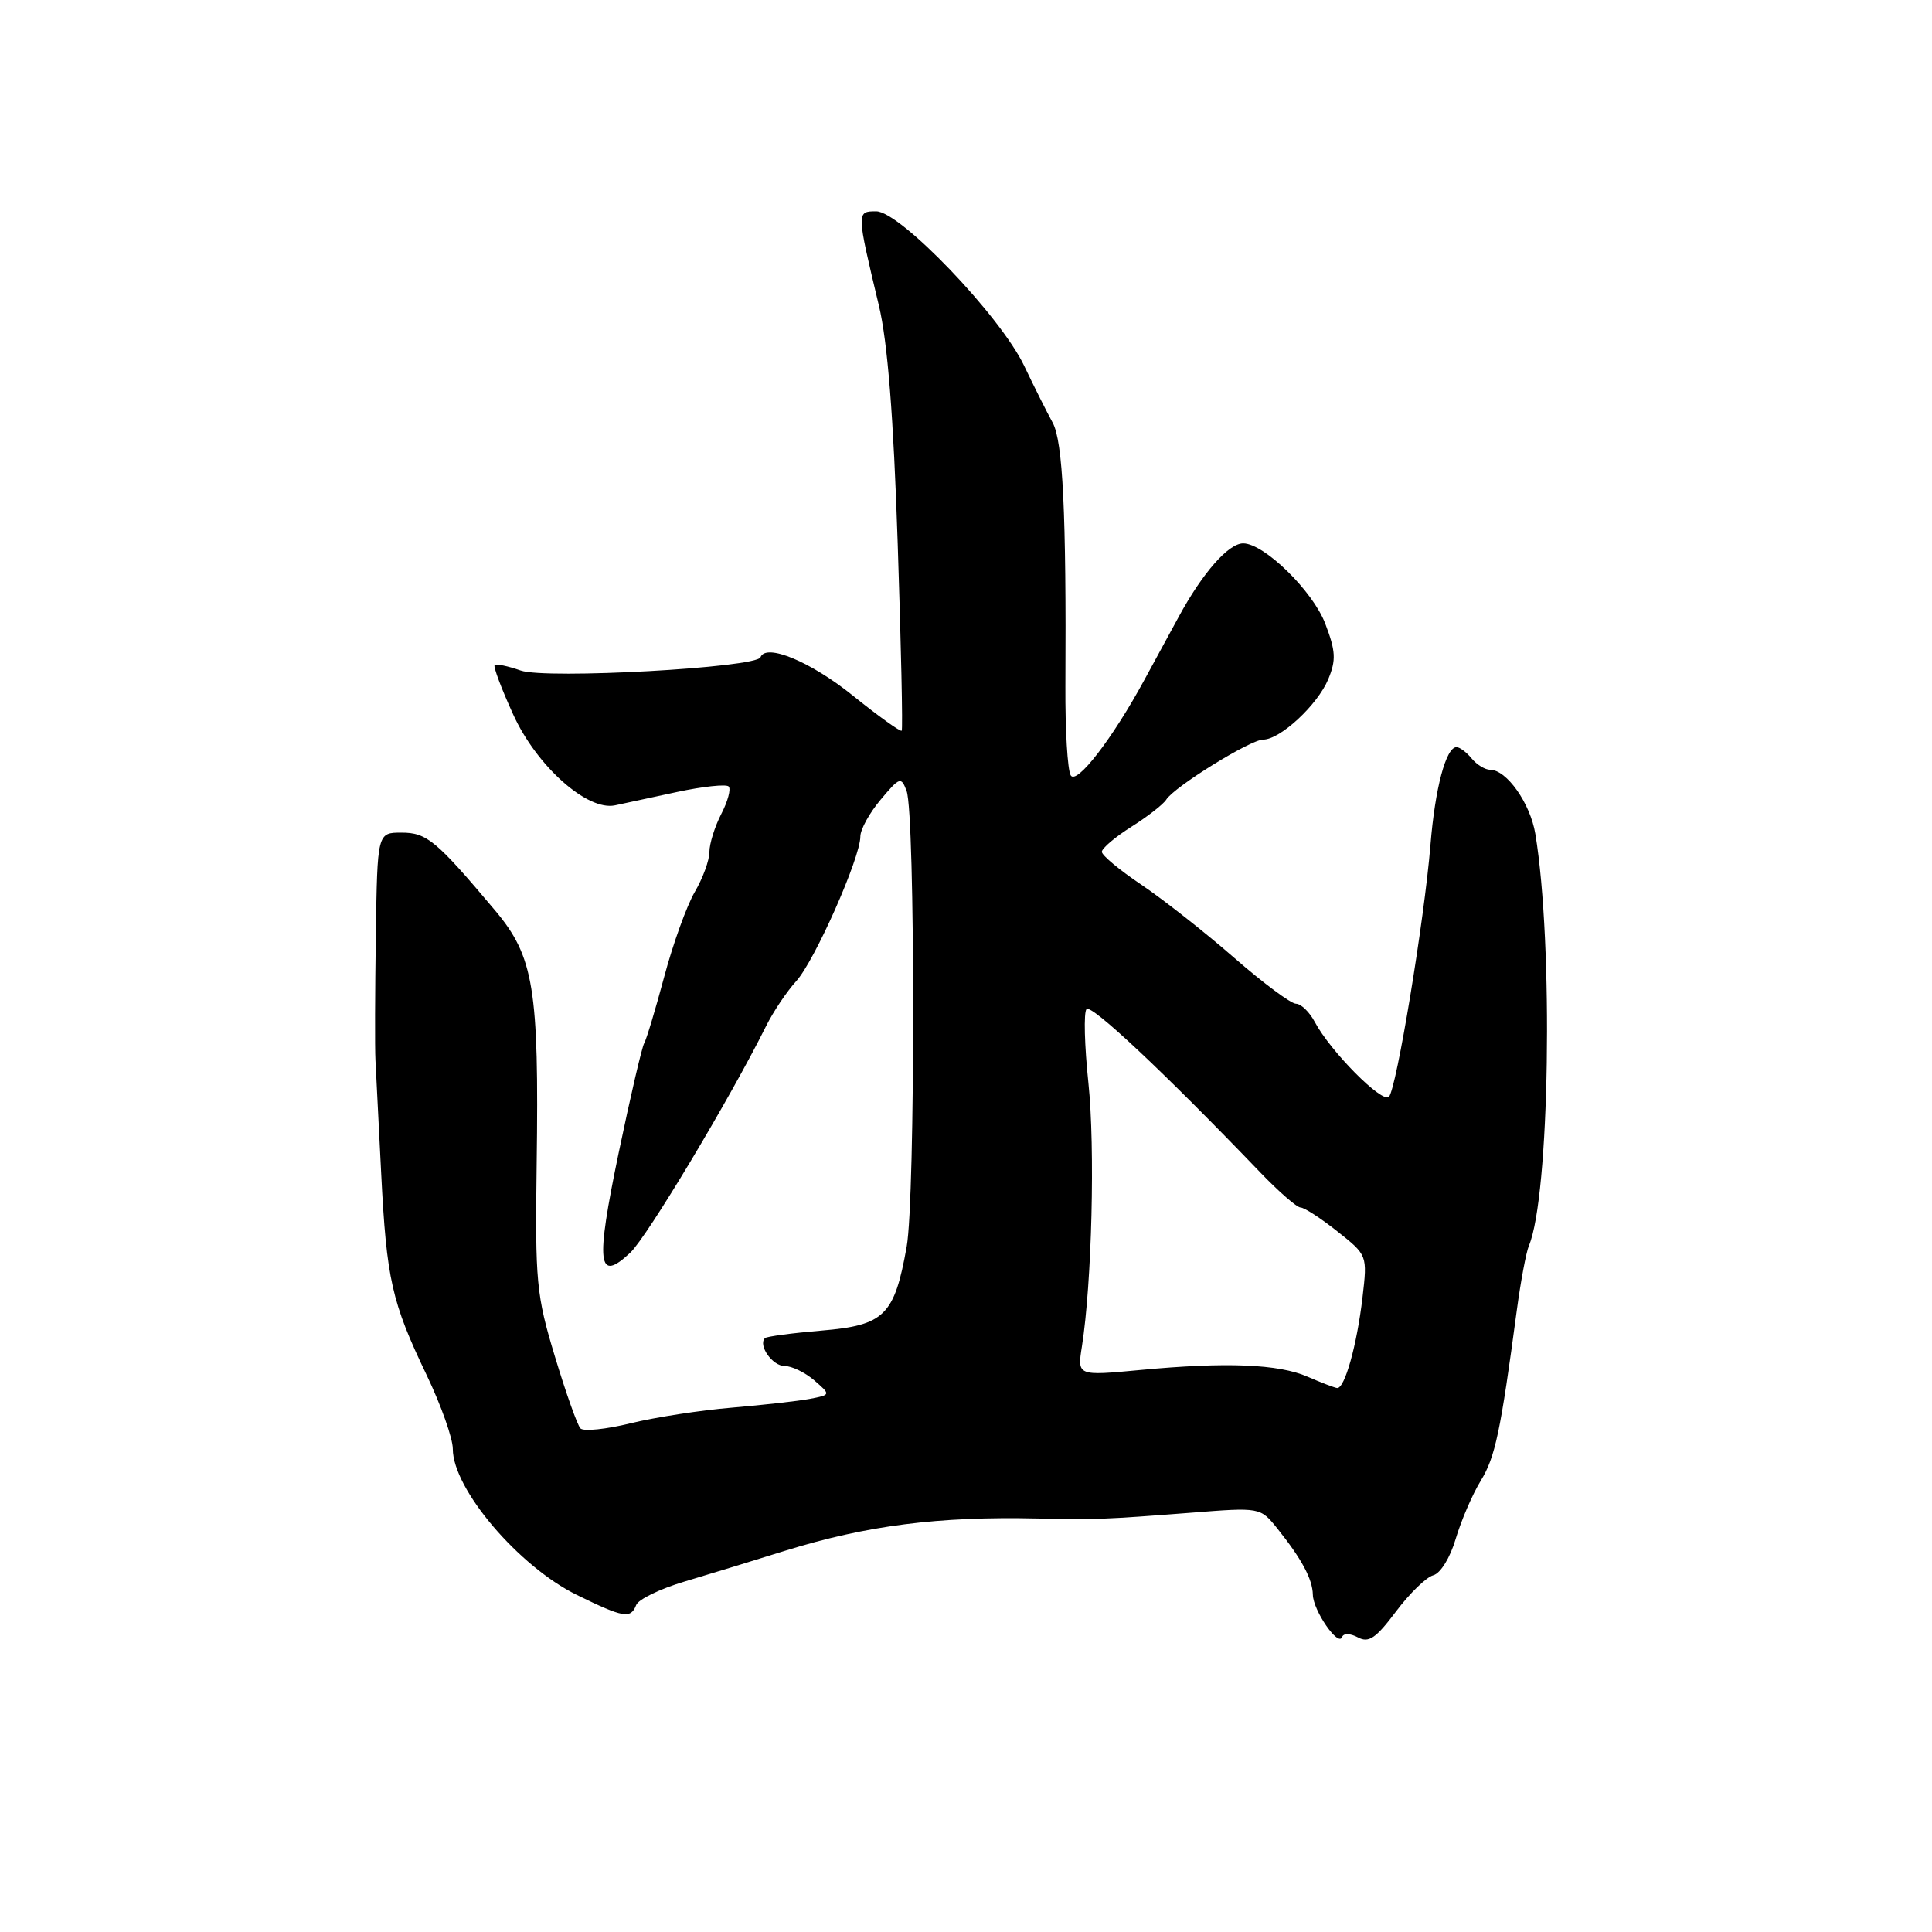 <?xml version="1.0" encoding="UTF-8" standalone="no"?>
<!DOCTYPE svg PUBLIC "-//W3C//DTD SVG 1.1//EN" "http://www.w3.org/Graphics/SVG/1.1/DTD/svg11.dtd" >
<svg xmlns="http://www.w3.org/2000/svg" xmlns:xlink="http://www.w3.org/1999/xlink" version="1.1" viewBox="0 0 256 256">
 <g >
 <path fill="currentColor"
d=" M 179.93 216.96 C 181.36 217.73 182.31 217.09 184.97 213.54 C 186.77 211.14 189.00 208.97 189.92 208.73 C 190.87 208.48 192.16 206.39 192.89 203.90 C 193.61 201.48 195.10 198.01 196.21 196.20 C 198.13 193.06 198.83 189.73 200.99 173.58 C 201.50 169.78 202.22 165.95 202.58 165.08 C 205.34 158.59 205.86 125.11 203.44 110.50 C 202.77 106.44 199.64 102.00 197.45 102.00 C 196.79 102.00 195.68 101.33 195.00 100.50 C 194.32 99.67 193.41 99.00 193.00 99.00 C 191.60 99.00 190.15 104.44 189.54 112.00 C 188.72 121.98 185.04 144.29 184.04 145.33 C 183.16 146.24 176.27 139.29 174.22 135.42 C 173.51 134.09 172.39 133.00 171.72 133.00 C 171.05 132.99 167.35 130.24 163.50 126.88 C 159.65 123.52 154.14 119.19 151.25 117.24 C 148.36 115.30 146.00 113.34 146.00 112.87 C 146.00 112.41 147.76 110.91 149.92 109.55 C 152.07 108.19 154.14 106.58 154.53 105.96 C 155.57 104.27 165.69 98.00 167.38 98.00 C 169.63 98.00 174.59 93.40 176.00 90.00 C 177.06 87.45 176.99 86.27 175.60 82.63 C 173.95 78.30 167.50 72.00 164.73 72.00 C 162.78 72.00 159.36 75.89 156.20 81.70 C 154.71 84.43 152.66 88.20 151.64 90.08 C 147.40 97.90 142.62 104.08 141.87 102.73 C 141.45 101.99 141.14 96.68 141.17 90.94 C 141.30 67.95 140.84 58.49 139.48 56.00 C 138.72 54.62 137.02 51.23 135.70 48.46 C 132.55 41.86 119.27 28.00 116.10 28.00 C 113.48 28.00 113.48 28.03 116.46 40.50 C 117.61 45.33 118.39 55.09 118.95 72.00 C 119.40 85.47 119.64 96.64 119.48 96.82 C 119.32 97.00 116.41 94.91 113.02 92.18 C 107.43 87.67 101.48 85.20 100.77 87.09 C 100.26 88.48 72.36 90.02 69.00 88.85 C 67.29 88.25 65.74 87.93 65.54 88.13 C 65.35 88.34 66.45 91.28 68.00 94.67 C 71.10 101.50 77.83 107.50 81.50 106.71 C 82.60 106.47 86.30 105.68 89.72 104.94 C 93.14 104.21 96.22 103.88 96.55 104.21 C 96.88 104.54 96.44 106.18 95.57 107.86 C 94.71 109.53 94.00 111.80 94.00 112.89 C 94.00 113.99 93.13 116.37 92.06 118.19 C 91.00 120.01 89.17 125.07 88.01 129.43 C 86.84 133.80 85.65 137.75 85.36 138.23 C 85.07 138.70 83.54 145.26 81.97 152.79 C 78.90 167.53 79.19 170.05 83.51 165.99 C 85.75 163.89 96.76 145.51 101.49 136.00 C 102.45 134.07 104.25 131.38 105.51 130.00 C 107.94 127.33 114.00 113.66 114.00 110.85 C 114.00 109.91 115.21 107.72 116.69 105.96 C 119.22 102.95 119.41 102.88 120.13 104.81 C 121.28 107.92 121.29 158.73 120.14 165.19 C 118.51 174.32 117.20 175.61 108.86 176.31 C 104.96 176.64 101.58 177.09 101.36 177.31 C 100.42 178.25 102.35 181.00 103.95 181.00 C 104.91 181.00 106.68 181.86 107.90 182.91 C 110.10 184.82 110.10 184.82 107.30 185.36 C 105.76 185.65 101.12 186.17 97.00 186.52 C 92.88 186.86 86.83 187.79 83.57 188.59 C 80.32 189.39 77.32 189.70 76.91 189.27 C 76.51 188.85 74.98 184.56 73.53 179.75 C 71.06 171.60 70.90 169.86 71.11 154.25 C 71.43 130.97 70.74 126.76 65.61 120.65 C 57.80 111.37 56.56 110.33 53.20 110.33 C 50.00 110.33 50.00 110.33 49.80 123.92 C 49.69 131.39 49.66 138.85 49.75 140.50 C 49.83 142.15 50.17 148.90 50.51 155.50 C 51.22 169.54 51.90 172.54 56.54 182.22 C 58.44 186.19 60.00 190.59 60.00 191.99 C 60.00 197.29 68.73 207.57 76.46 211.35 C 82.62 214.37 83.58 214.53 84.30 212.67 C 84.58 211.93 87.44 210.54 90.65 209.58 C 93.87 208.62 99.88 206.78 104.00 205.49 C 114.82 202.13 124.34 200.91 137.50 201.21 C 144.99 201.39 146.35 201.33 157.75 200.45 C 166.99 199.72 166.99 199.72 169.25 202.53 C 172.48 206.56 173.92 209.24 173.96 211.31 C 174.01 213.42 177.34 218.25 177.83 216.92 C 178.02 216.39 178.90 216.41 179.93 216.96 Z  M 173.28 182.43 C 169.43 180.74 162.48 180.46 151.12 181.53 C 142.74 182.32 142.74 182.32 143.36 178.41 C 144.68 170.00 145.12 152.06 144.22 143.50 C 143.70 138.55 143.58 134.15 143.97 133.71 C 144.59 133.01 154.27 142.10 166.98 155.34 C 169.44 157.90 171.85 160.00 172.33 160.00 C 172.82 160.00 175.01 161.42 177.20 163.16 C 181.19 166.32 181.19 166.32 180.54 171.91 C 179.80 178.24 178.18 184.04 177.17 183.92 C 176.80 183.87 175.05 183.20 173.28 182.43 Z "/>
</g>
</svg>